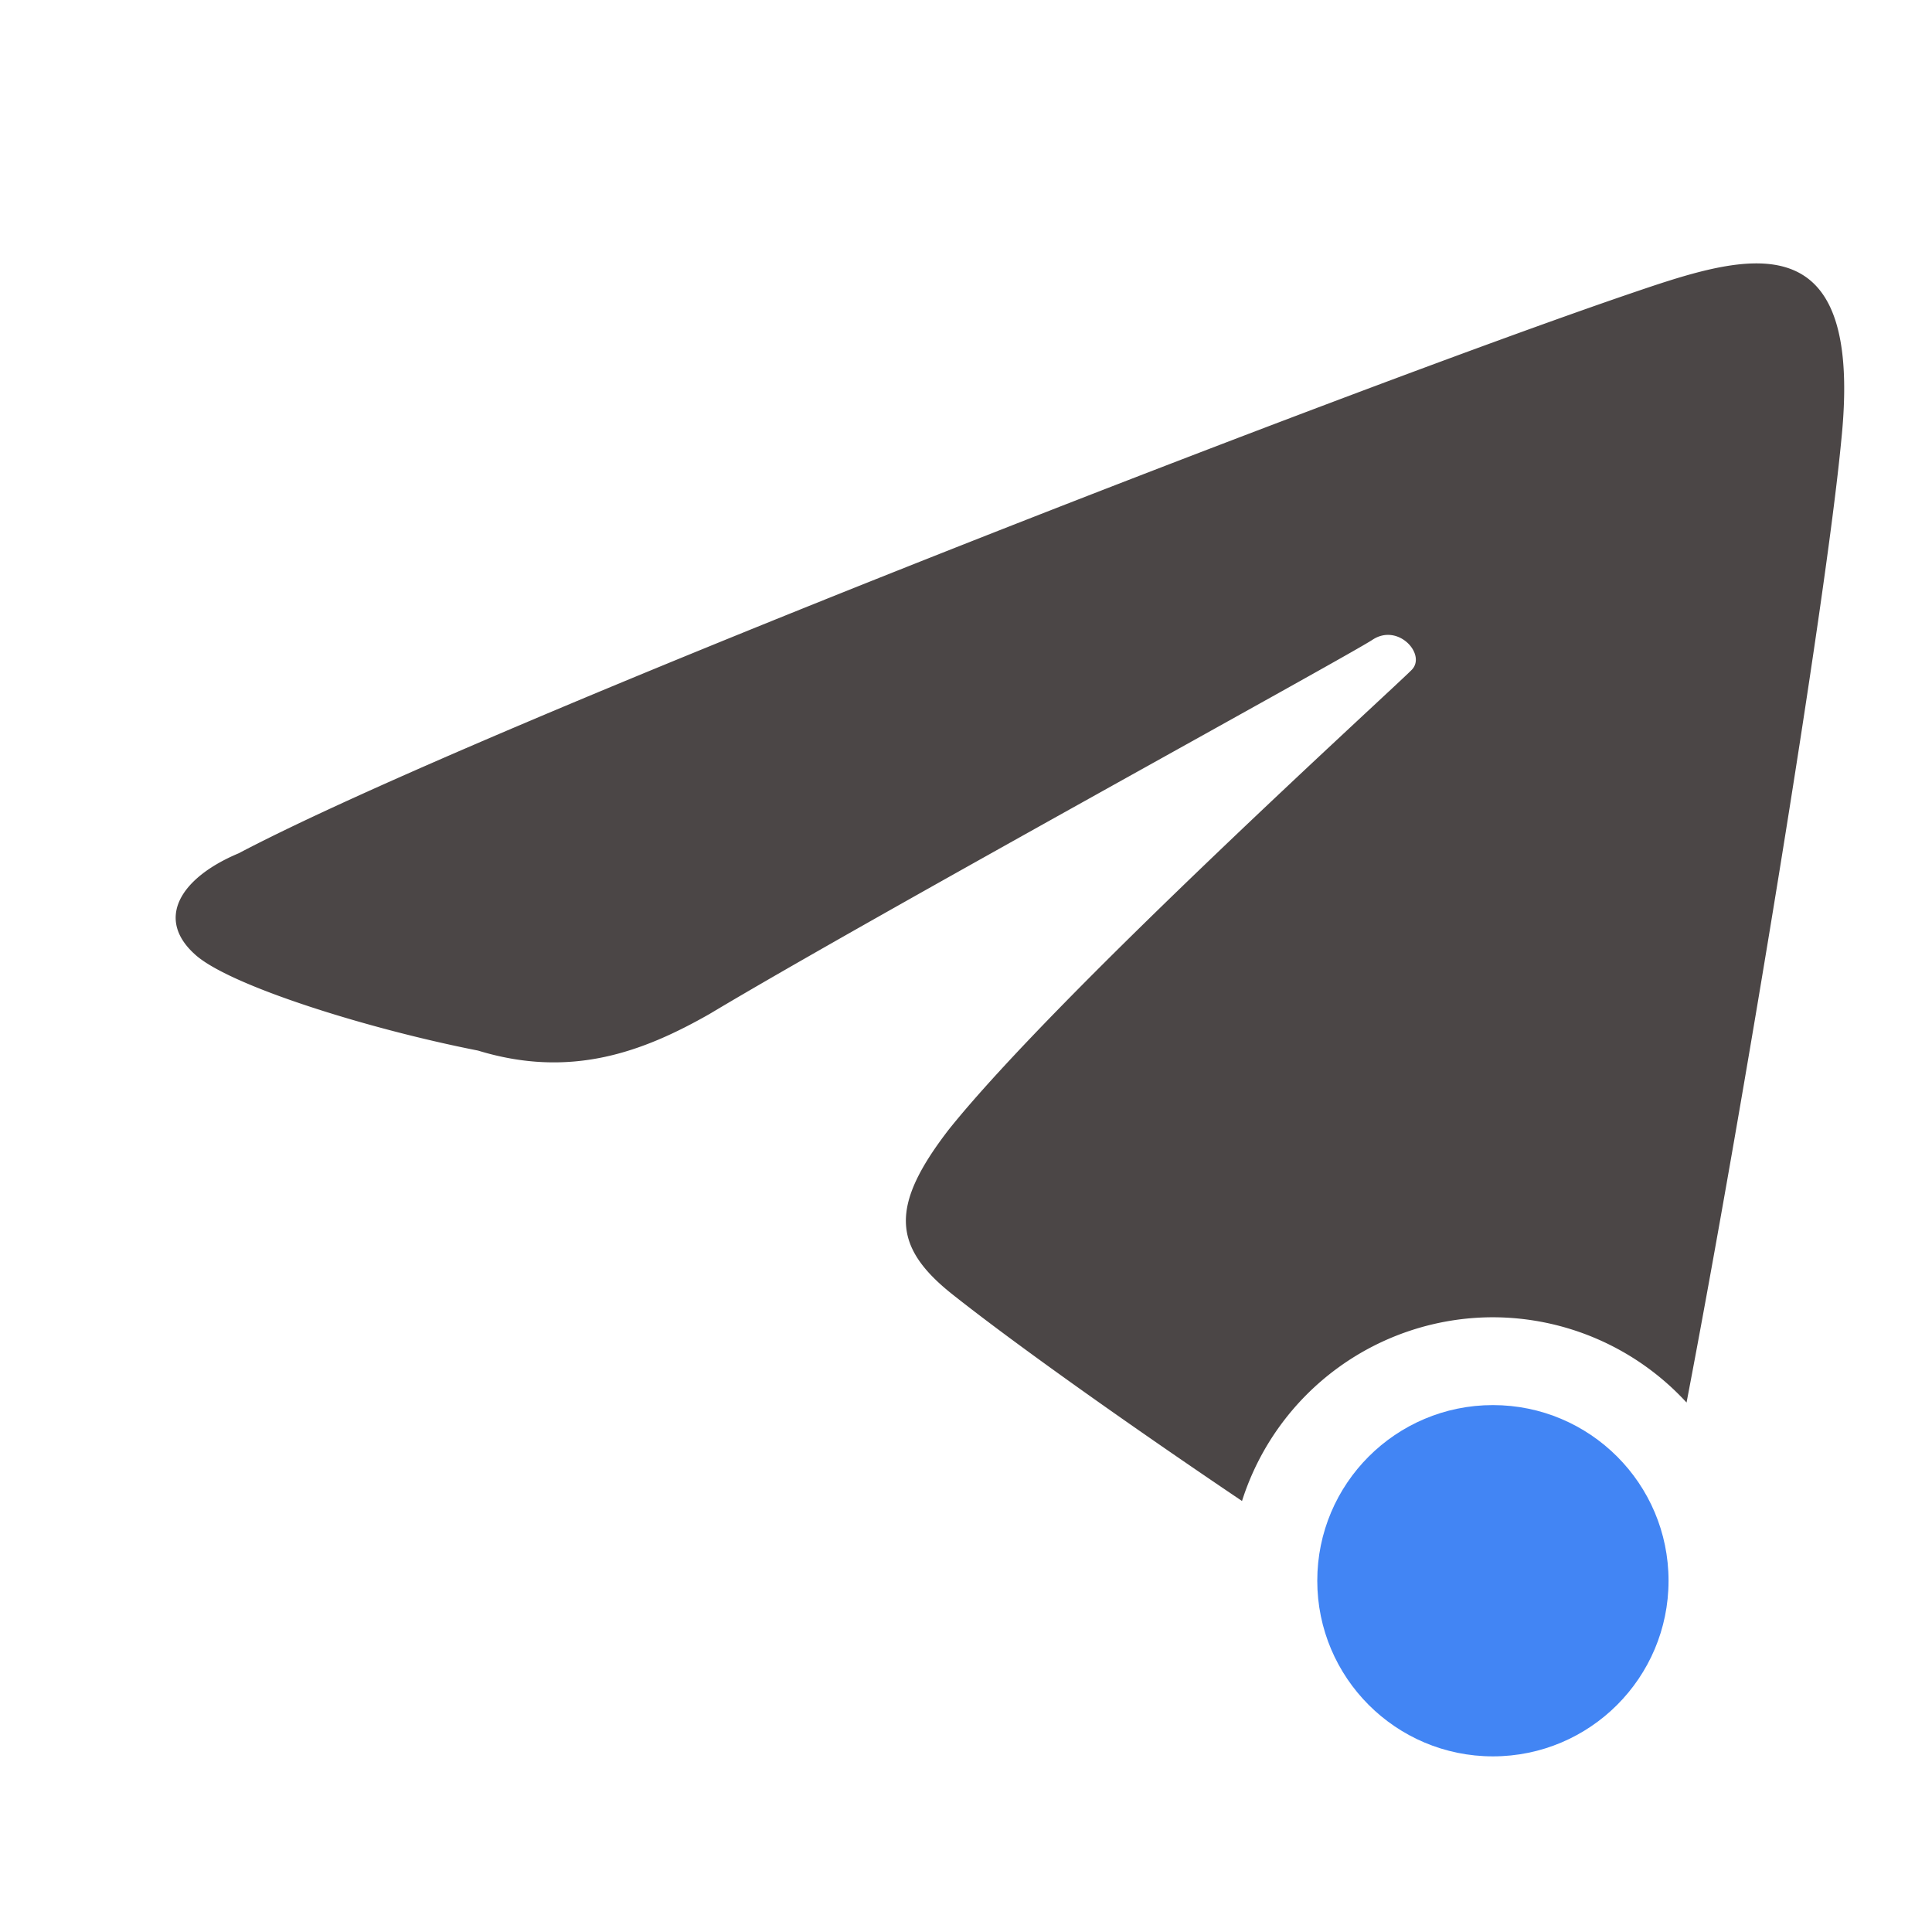 <svg xmlns="http://www.w3.org/2000/svg" width="22" height="22" version="1">
 <defs>
  <style id="current-color-scheme" type="text/css">
   .ColorScheme-Text { color:#4b4646; } .ColorScheme-Highlight { color:#4285f4; } .ColorScheme-NeutralText { color:#ff9800; } .ColorScheme-PositiveText { color:#4caf50; } .ColorScheme-NegativeText { color:#f44336; }
  </style>
 </defs>
 <path style="fill:currentColor" class="ColorScheme-Text" d="M 19.953 3 C 19.534 3.012 19.036 3.182 18.555 3.346 C 15.404 4.421 5.443 8.279 2.717 9.717 C 2.046 9.998 1.756 10.476 2.244 10.889 C 2.665 11.239 4.202 11.719 5.443 11.963 C 6.501 12.287 7.324 11.977 8.082 11.545 C 9.905 10.453 15.336 7.479 15.629 7.285 C 15.921 7.092 16.242 7.451 16.078 7.625 C 15.914 7.799 12.068 11.285 10.805 12.861 C 10.136 13.728 10.156 14.192 10.844 14.738 C 11.578 15.32 12.896 16.252 14.143 17.092 A 3 3 0 0 1 17 15 A 3 3 0 0 1 19.205 15.971 C 19.834 12.688 20.787 6.908 20.967 5.014 C 21.134 3.398 20.652 2.98 19.953 3 z"/>
 <circle style="fill:currentColor" class="ColorScheme-Highlight" cx="17" cy="18" r="2"/>
</svg>
